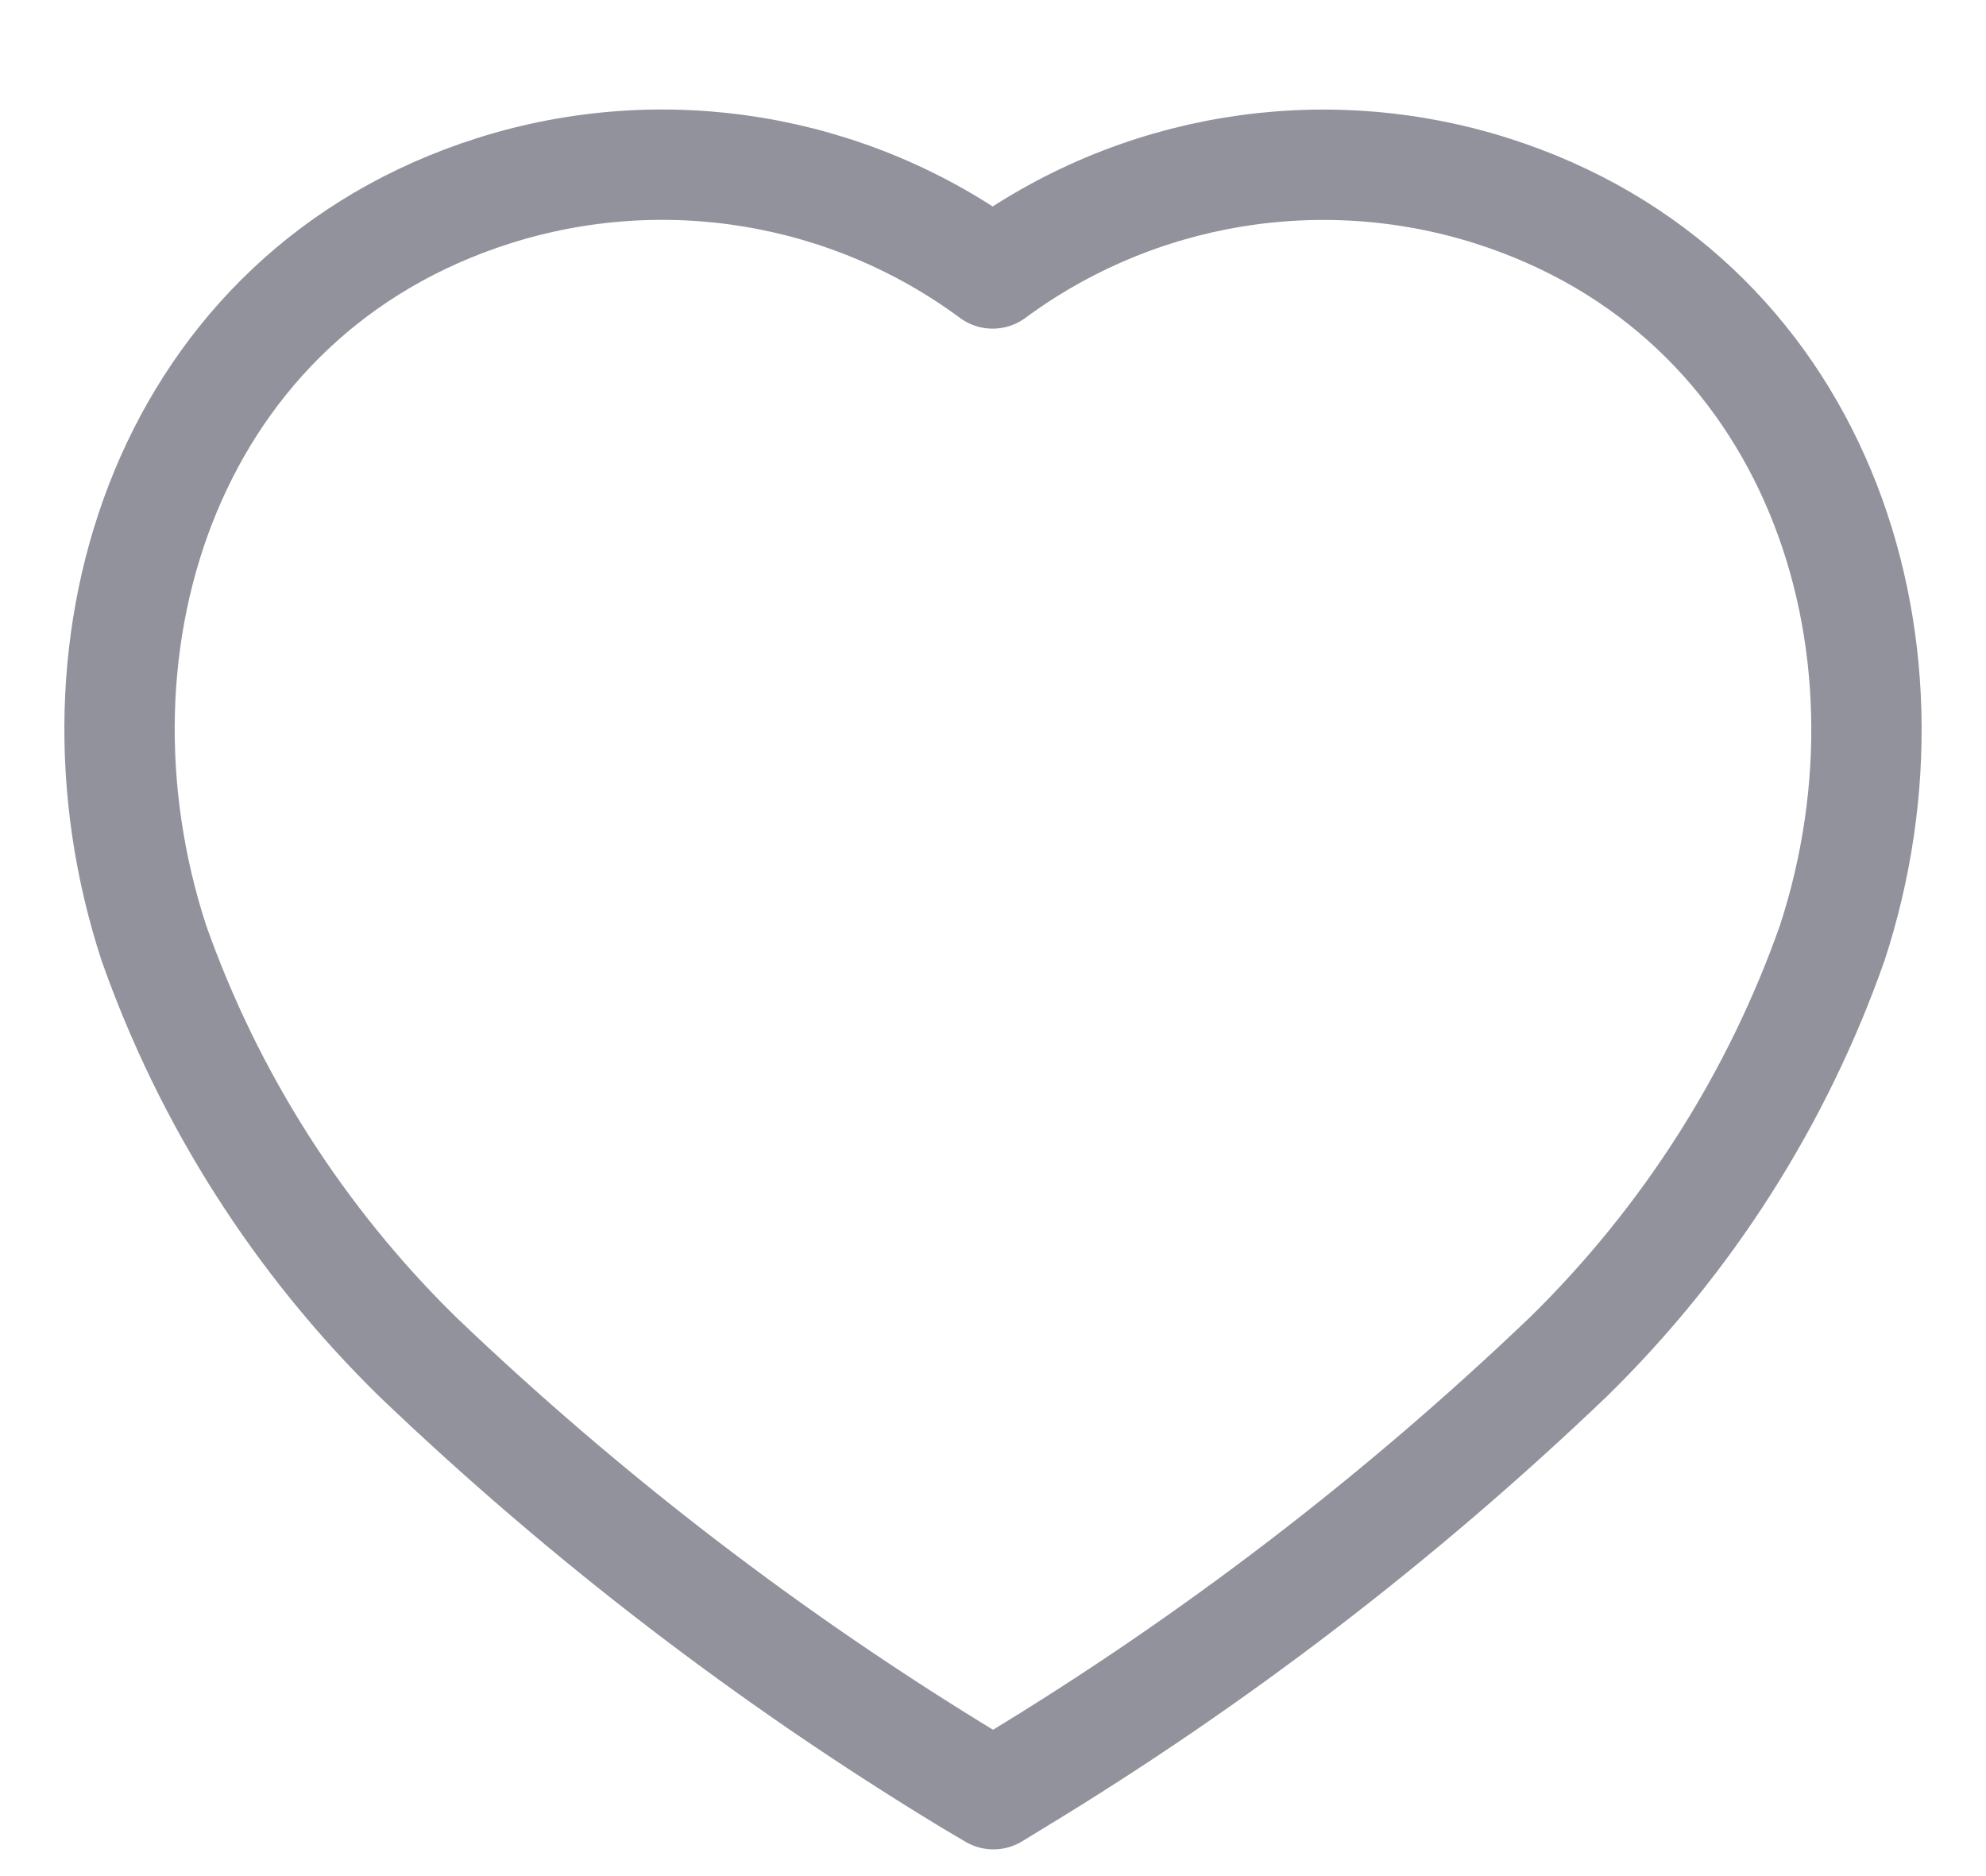 <svg width="18" height="17" viewBox="0 0 18 17" fill="none" xmlns="http://www.w3.org/2000/svg">
<path fill-rule="evenodd" clip-rule="evenodd" d="M8.801 16.138C6.992 15.042 5.309 13.752 3.783 12.292C2.71 11.24 1.893 9.958 1.394 8.543C0.498 5.799 1.545 2.658 4.476 1.728C6.016 1.24 7.699 1.519 8.997 2.478C10.295 1.52 11.977 1.241 13.518 1.728C16.449 2.658 17.503 5.799 16.607 8.543C16.109 9.958 15.291 11.24 14.218 12.292C12.692 13.752 11.009 15.042 9.2 16.138L9.004 16.258L8.801 16.138Z" stroke="#92929D" stroke-linecap="round" stroke-linejoin="round"/>
</svg>

